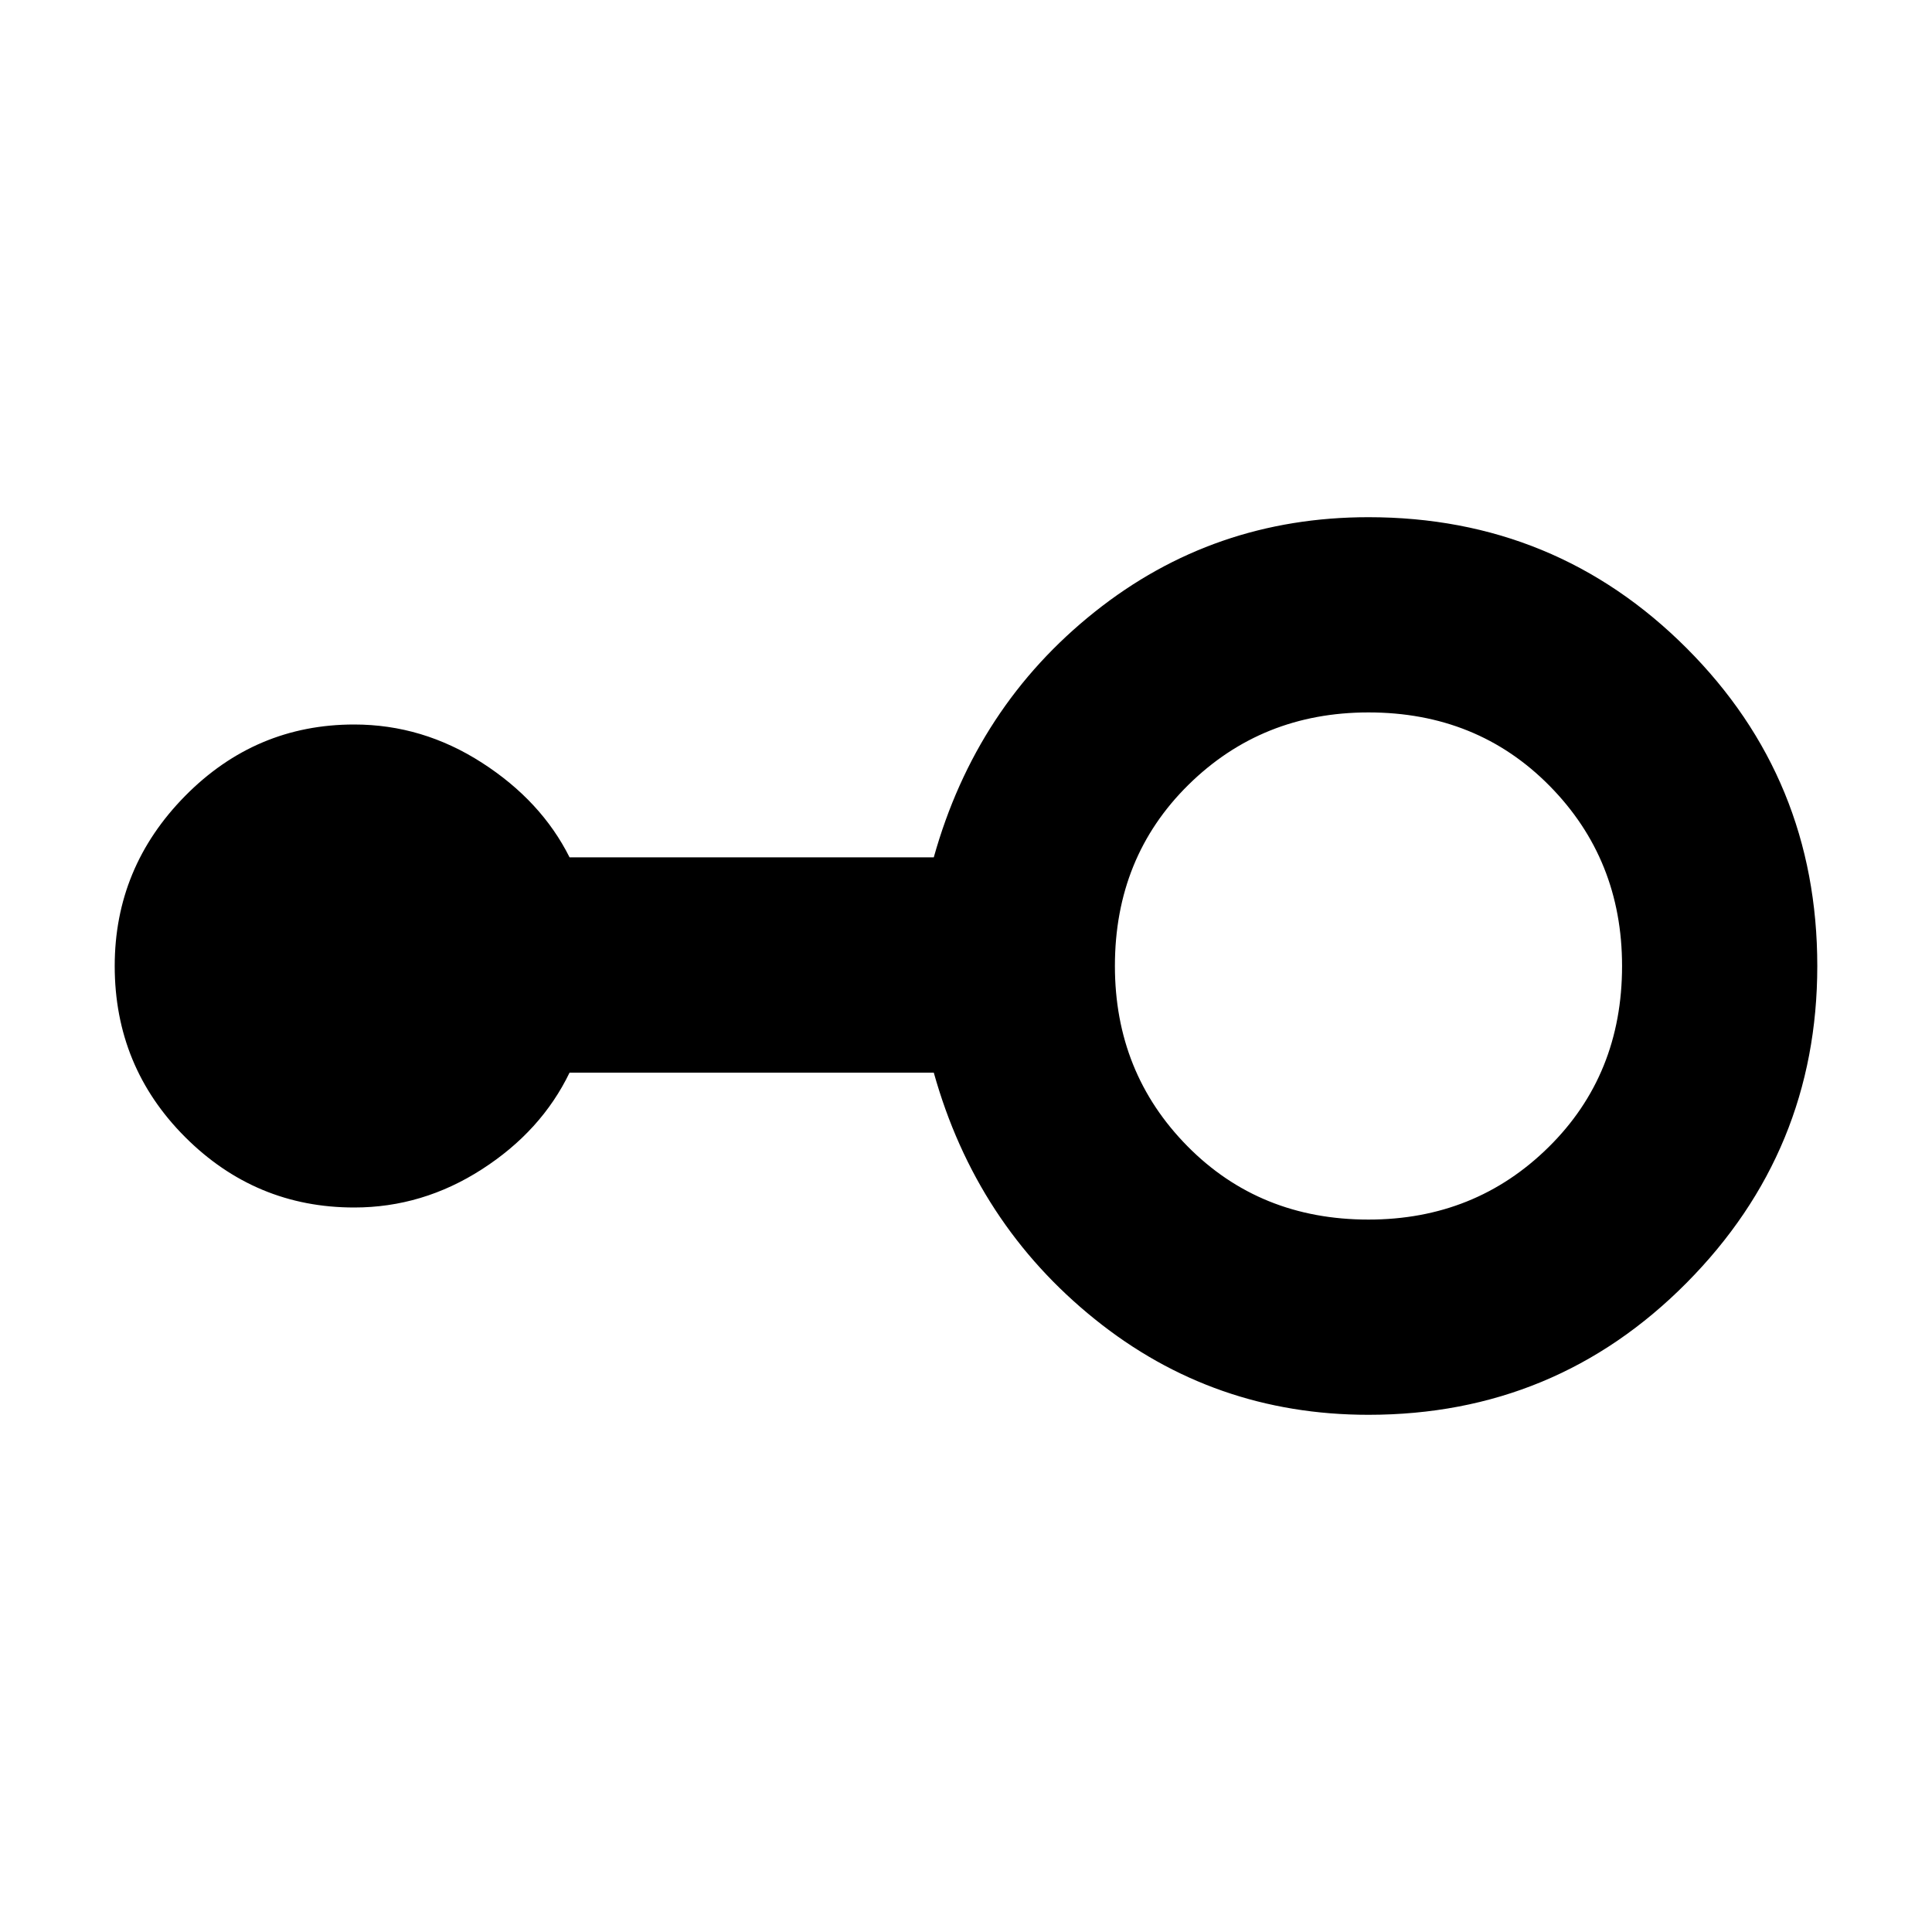 <svg xmlns="http://www.w3.org/2000/svg" height="40" width="40"><path d="M28.333 29.292q-3.208 0-5.666-1.98-2.459-1.979-3.334-5.104h-7.541q-.584 1.209-1.813 2Q8.75 25 7.333 25q-2.041 0-3.5-1.458Q2.375 22.083 2.375 20q0-2.042 1.458-3.521Q5.292 15 7.333 15q1.417 0 2.646.792 1.229.791 1.813 1.958h7.541q.875-3.125 3.334-5.083 2.458-1.959 5.666-1.959 3.875 0 6.584 2.709 2.708 2.708 2.708 6.583 0 3.833-2.708 6.562-2.709 2.73-6.584 2.73Zm0-4.042q2.209 0 3.729-1.5 1.521-1.5 1.521-3.75 0-2.208-1.5-3.729t-3.75-1.521q-2.208 0-3.729 1.5T23.083 20q0 2.208 1.5 3.729t3.75 1.521Z"/></svg>